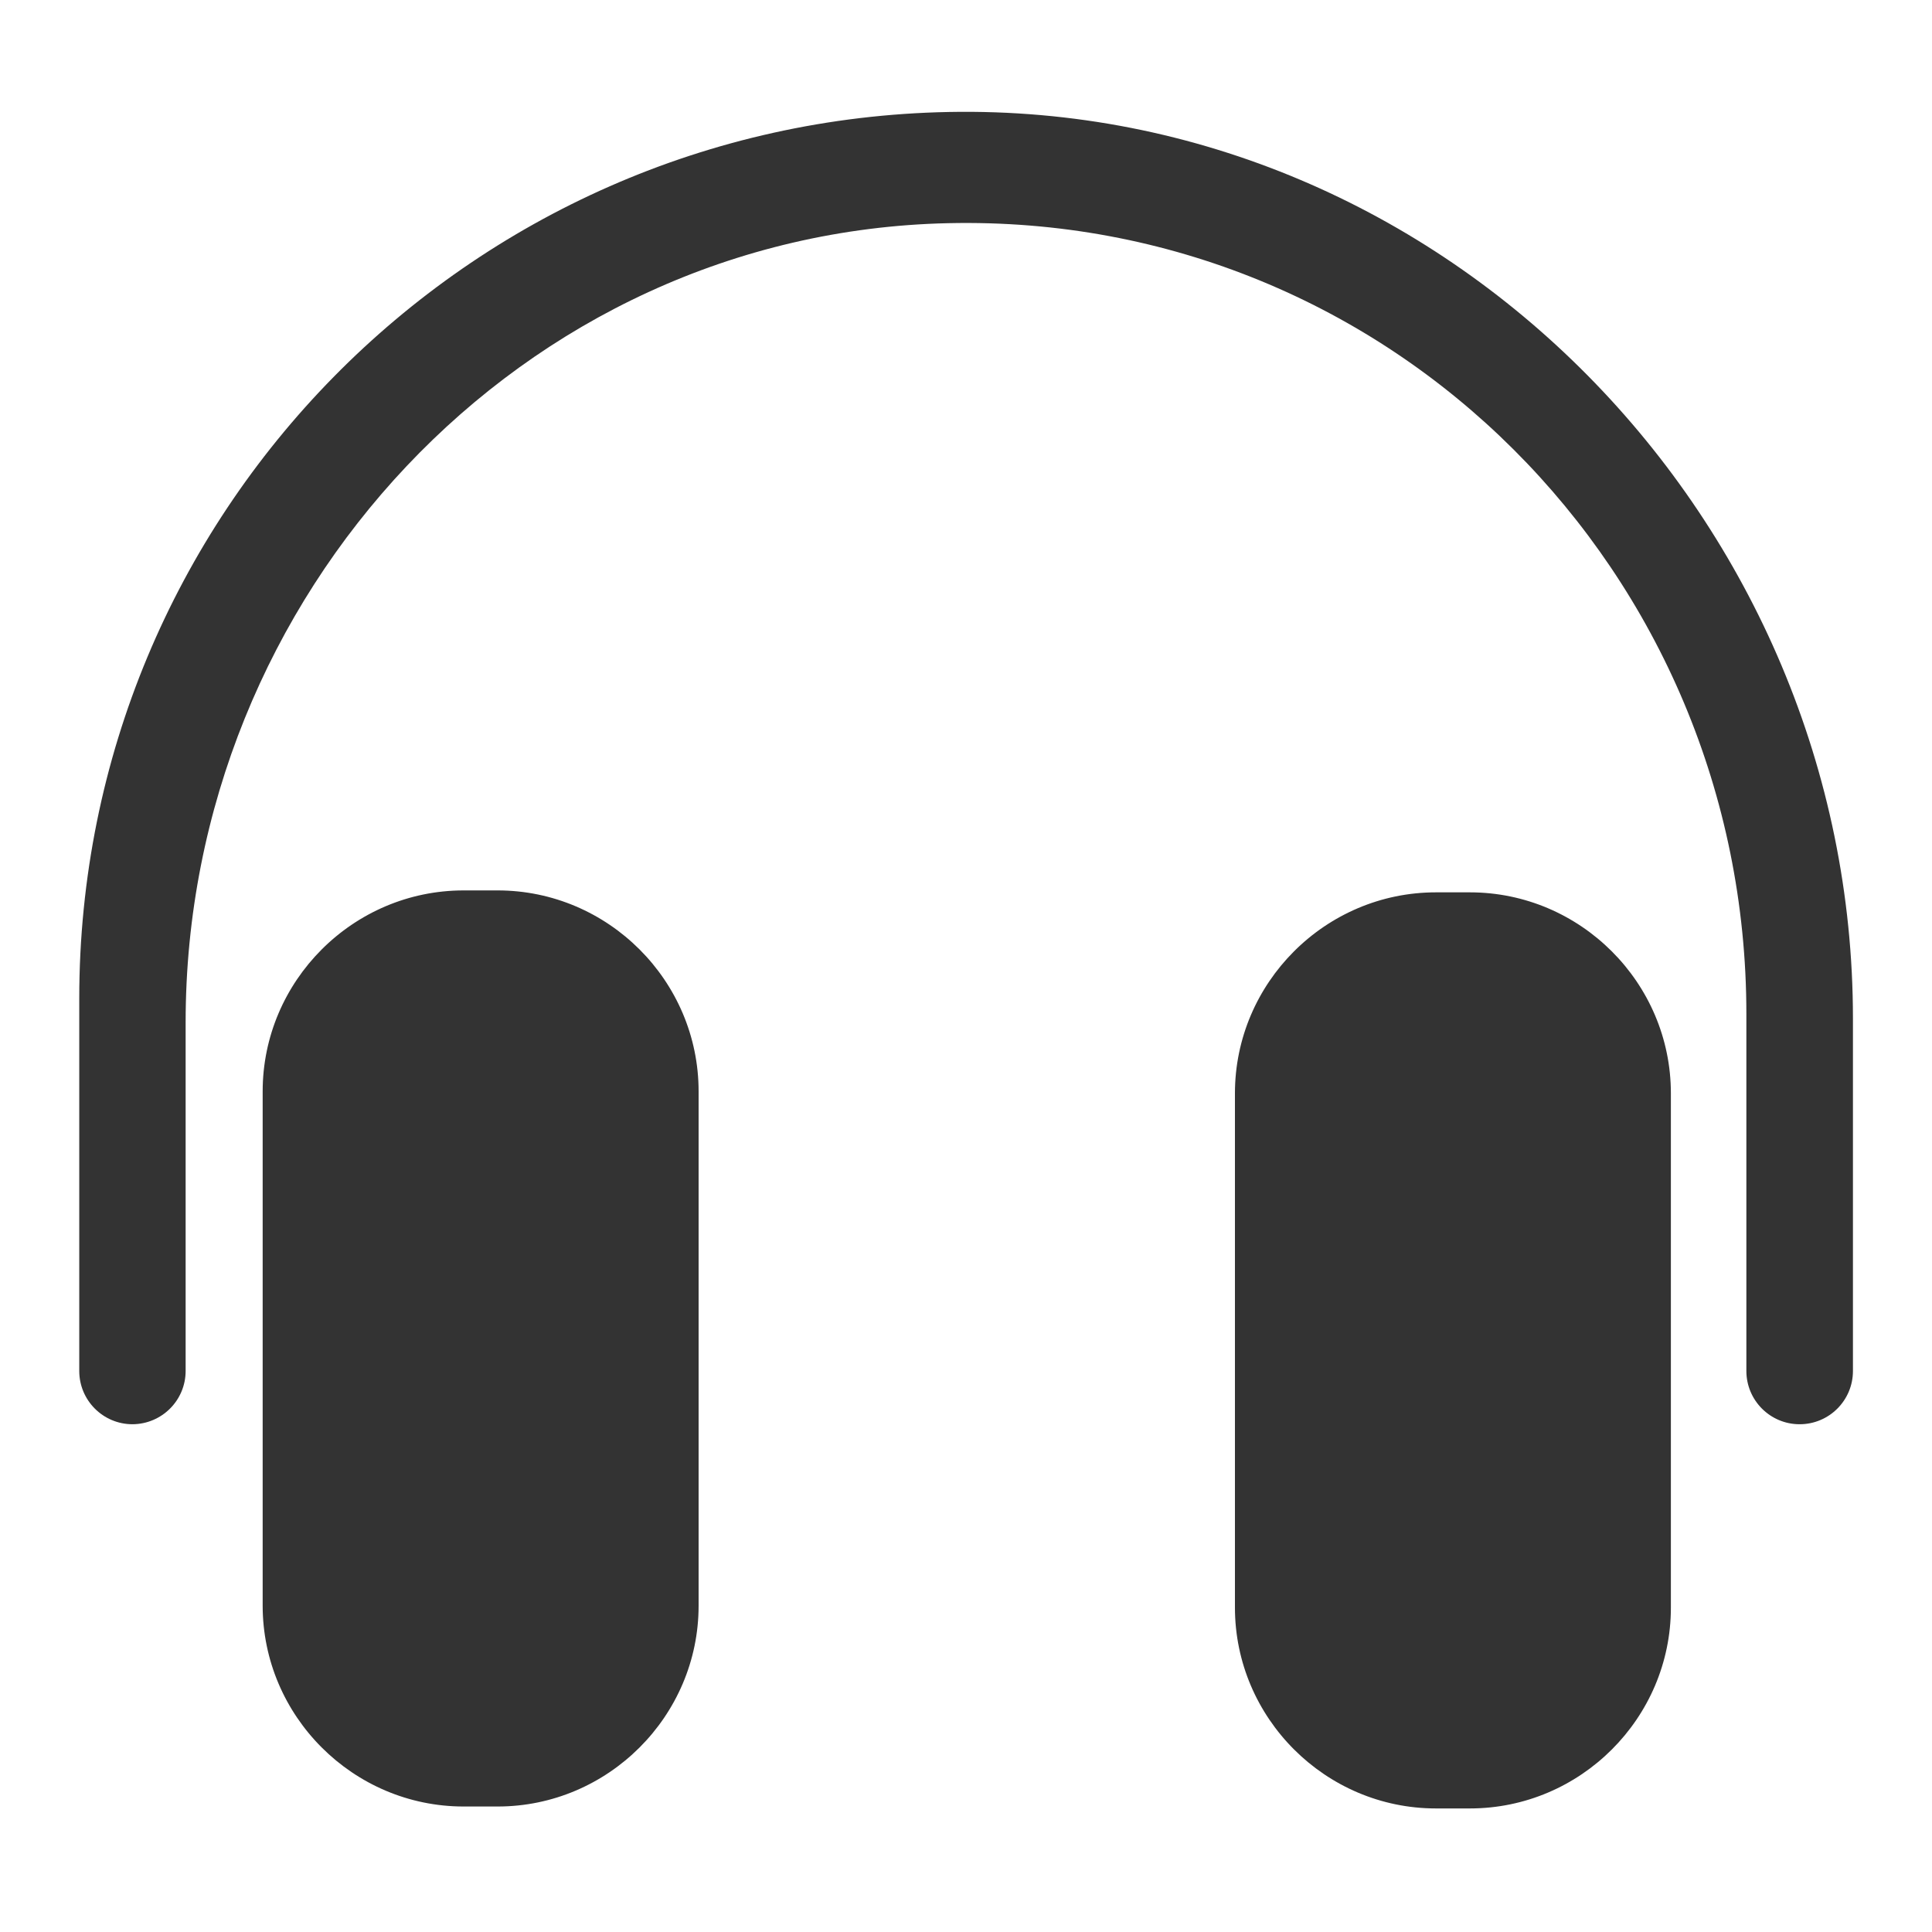 <?xml version="1.0" standalone="no"?><!DOCTYPE svg PUBLIC "-//W3C//DTD SVG 1.1//EN" "http://www.w3.org/Graphics/SVG/1.1/DTD/svg11.dtd"><svg class="icon" width="200px" height="200.00px" viewBox="0 0 1024 1024" version="1.1" xmlns="http://www.w3.org/2000/svg"><path fill="#333333" d="M263.751 957.487l-18.01 0c-58.532 0-106.524-47.89-106.524-106.524L139.218 578.462c0-58.532 47.89-106.524 106.524-106.524l18.01 0c58.532 0 106.524 47.89 106.524 106.524l0 272.603C370.275 909.597 322.283 957.487 263.751 957.487zM779.077 958.51l-18.01 0c-58.532 0-106.524-47.89-106.524-106.524L654.543 579.486c0-58.532 47.89-106.524 106.524-106.524l18.01 0c58.532 0 106.524 47.89 106.524 106.524l0 272.603C885.601 910.62 837.711 958.51 779.077 958.51zM98.389 726.634 98.389 541.829c0-226.453 177.744-418.523 404.095-423.537 234.946-5.321 423.128 185.317 423.128 419.035l0 189.307c0 15.554 12.586 28.243 28.243 28.243l0 0c15.554 0 28.243-12.586 28.243-28.243L982.097 539.782c0-263.496-215.606-485.446-479.101-480.432C247.583 64.16 42.006 272.705 42.006 529.242l0 197.391c0 15.554 12.586 28.243 28.243 28.243l0 0C85.802 754.774 98.389 742.188 98.389 726.634z" /></svg>